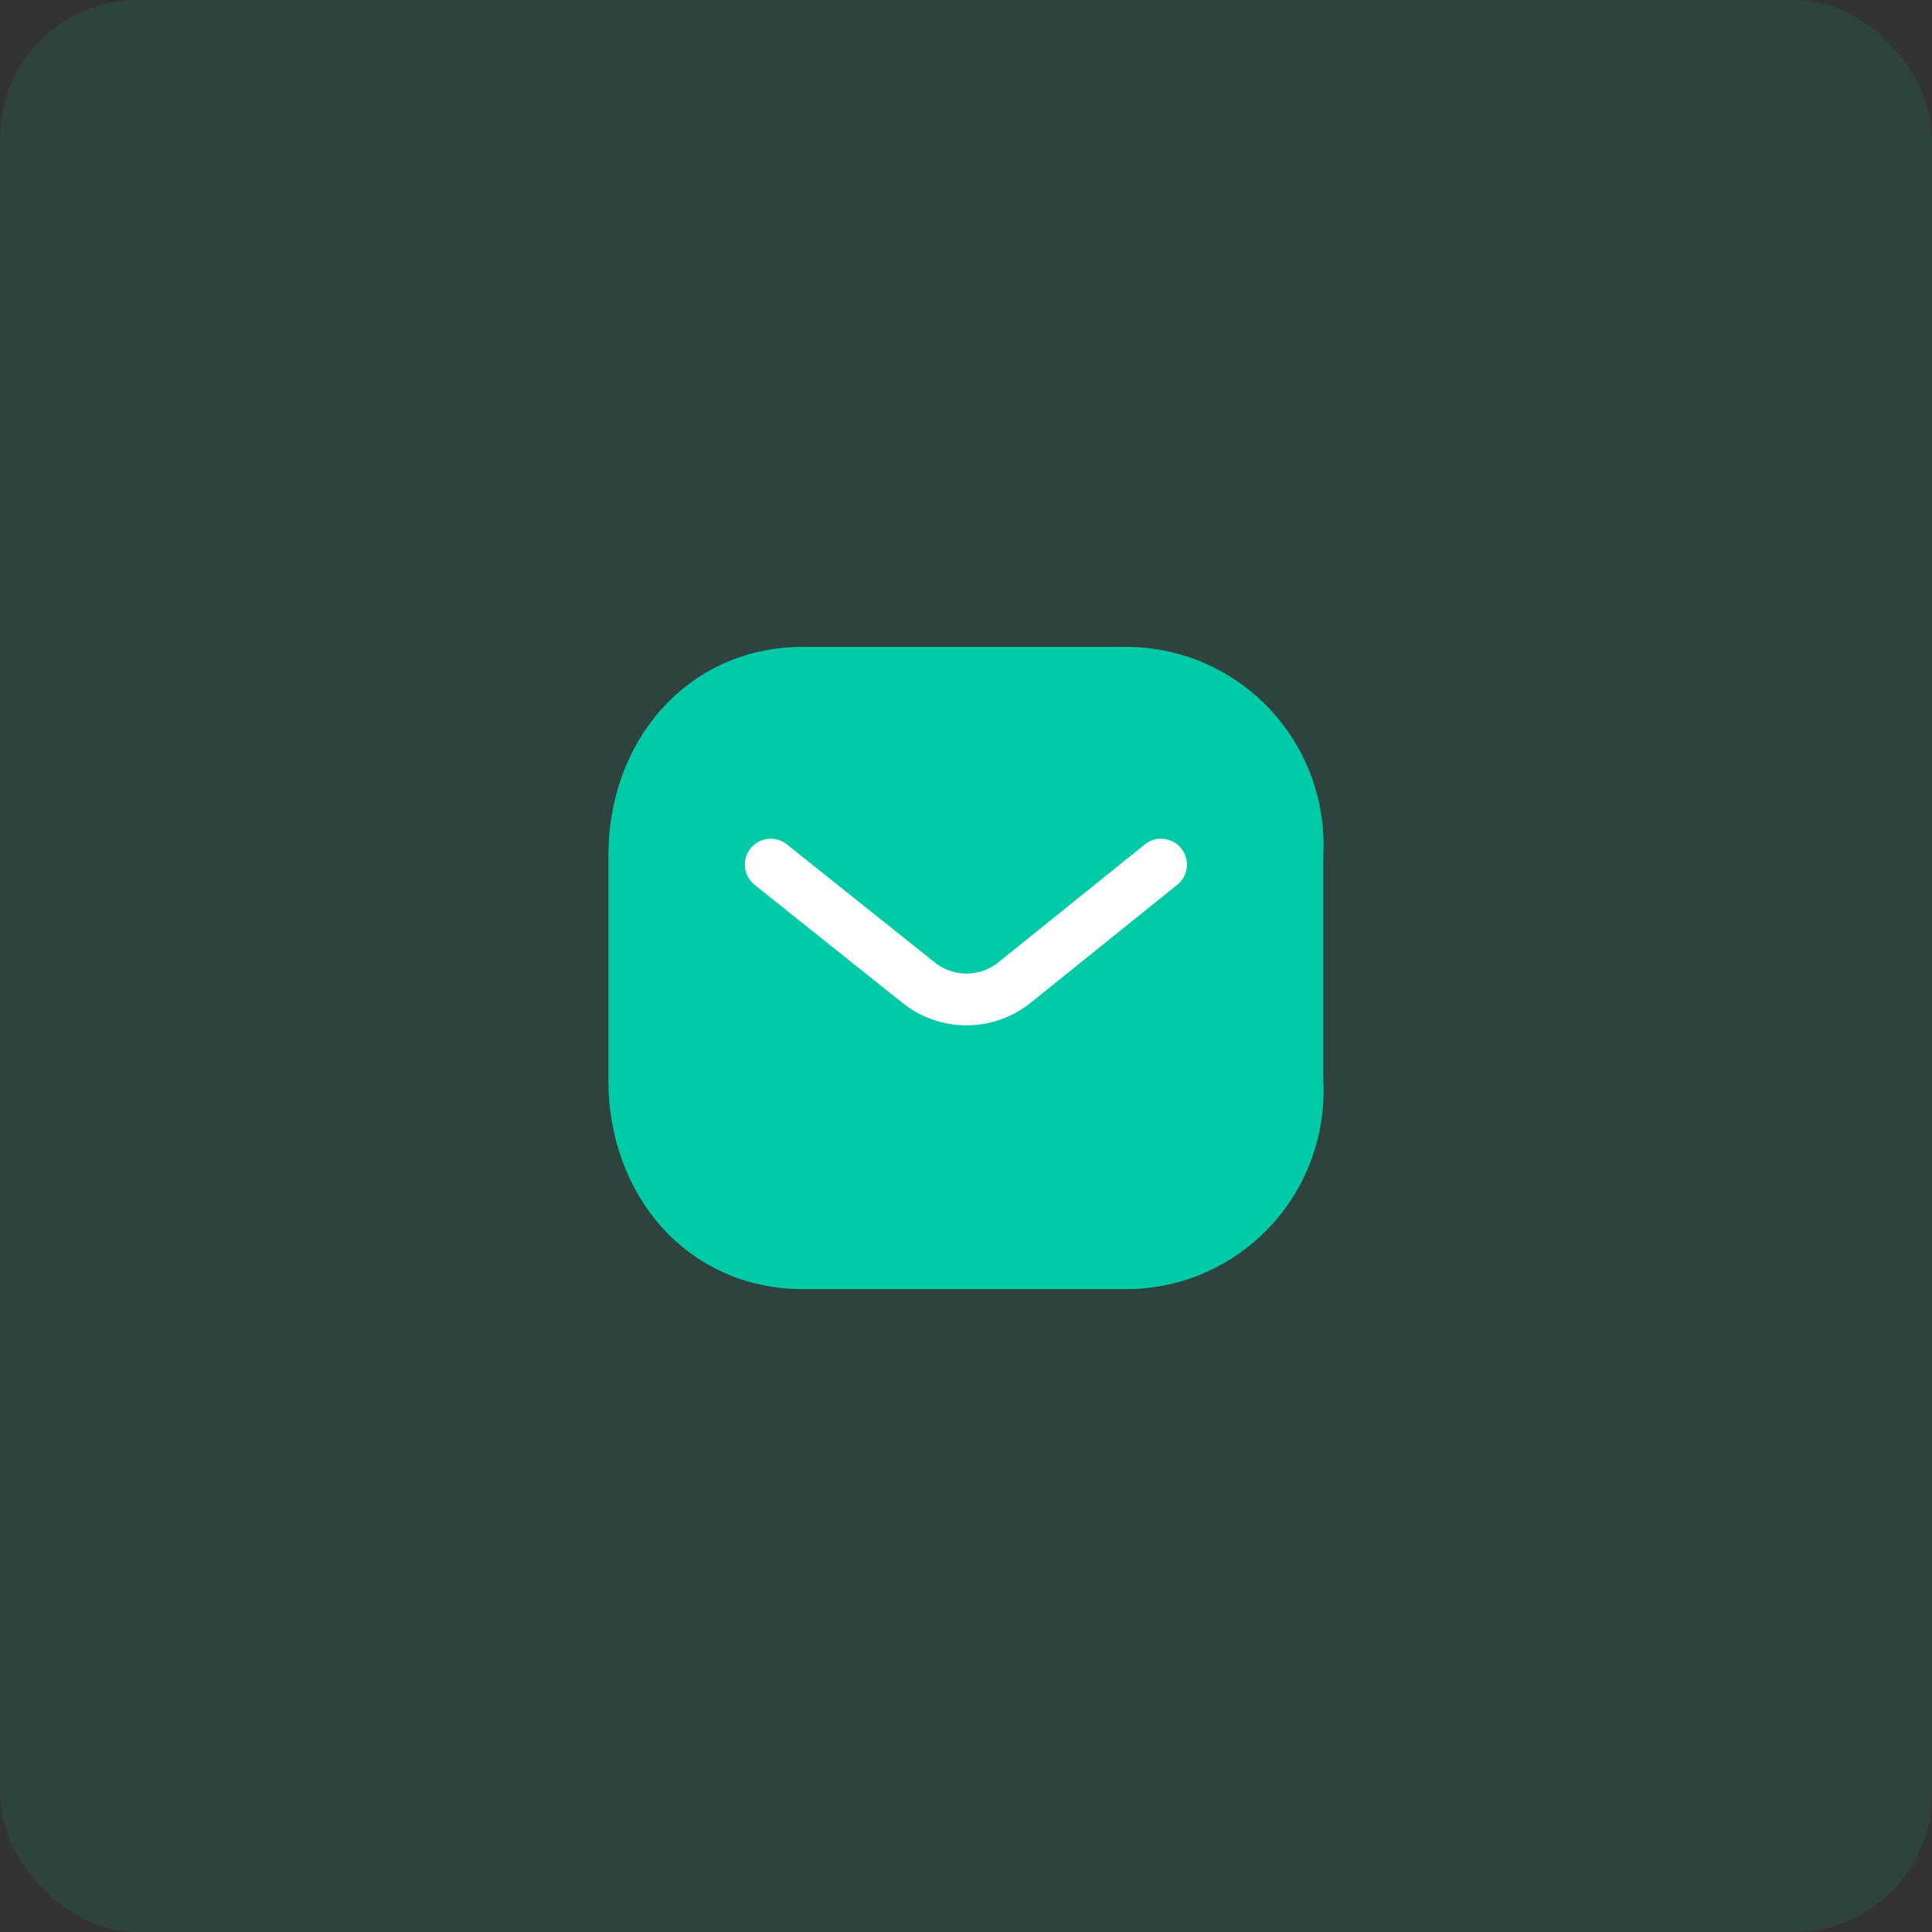 <svg width="56" height="56" viewBox="0 0 56 56" fill="none" xmlns="http://www.w3.org/2000/svg">
<rect x="0" y="0" width="56" height="56" fill="#333333" stroke="none"/>
<rect opacity="0.1" width="56" height="56" rx="4" fill="#00CBA6"/>
<path fill-rule="evenodd" clip-rule="evenodd" d="M23.273 19.5H32.701C34.06 19.515 35.354 20.09 36.281 21.09C37.208 22.09 37.687 23.429 37.607 24.794V31.322C37.687 32.687 37.208 34.026 36.281 35.026C35.354 36.026 34.06 36.601 32.701 36.616H23.273C20.353 36.616 18.385 34.241 18.385 31.322V24.794C18.385 21.875 20.353 19.5 23.273 19.5Z" fill="#00CBA6" stroke="#00CBA6" stroke-width="1.5" stroke-linecap="round" stroke-linejoin="round"/>
<path d="M33.653 25.061L29.387 28.495C28.58 29.128 27.449 29.128 26.641 28.495L22.339 25.061" stroke="white" stroke-width="1.5" stroke-linecap="round" stroke-linejoin="round"/>
</svg>
